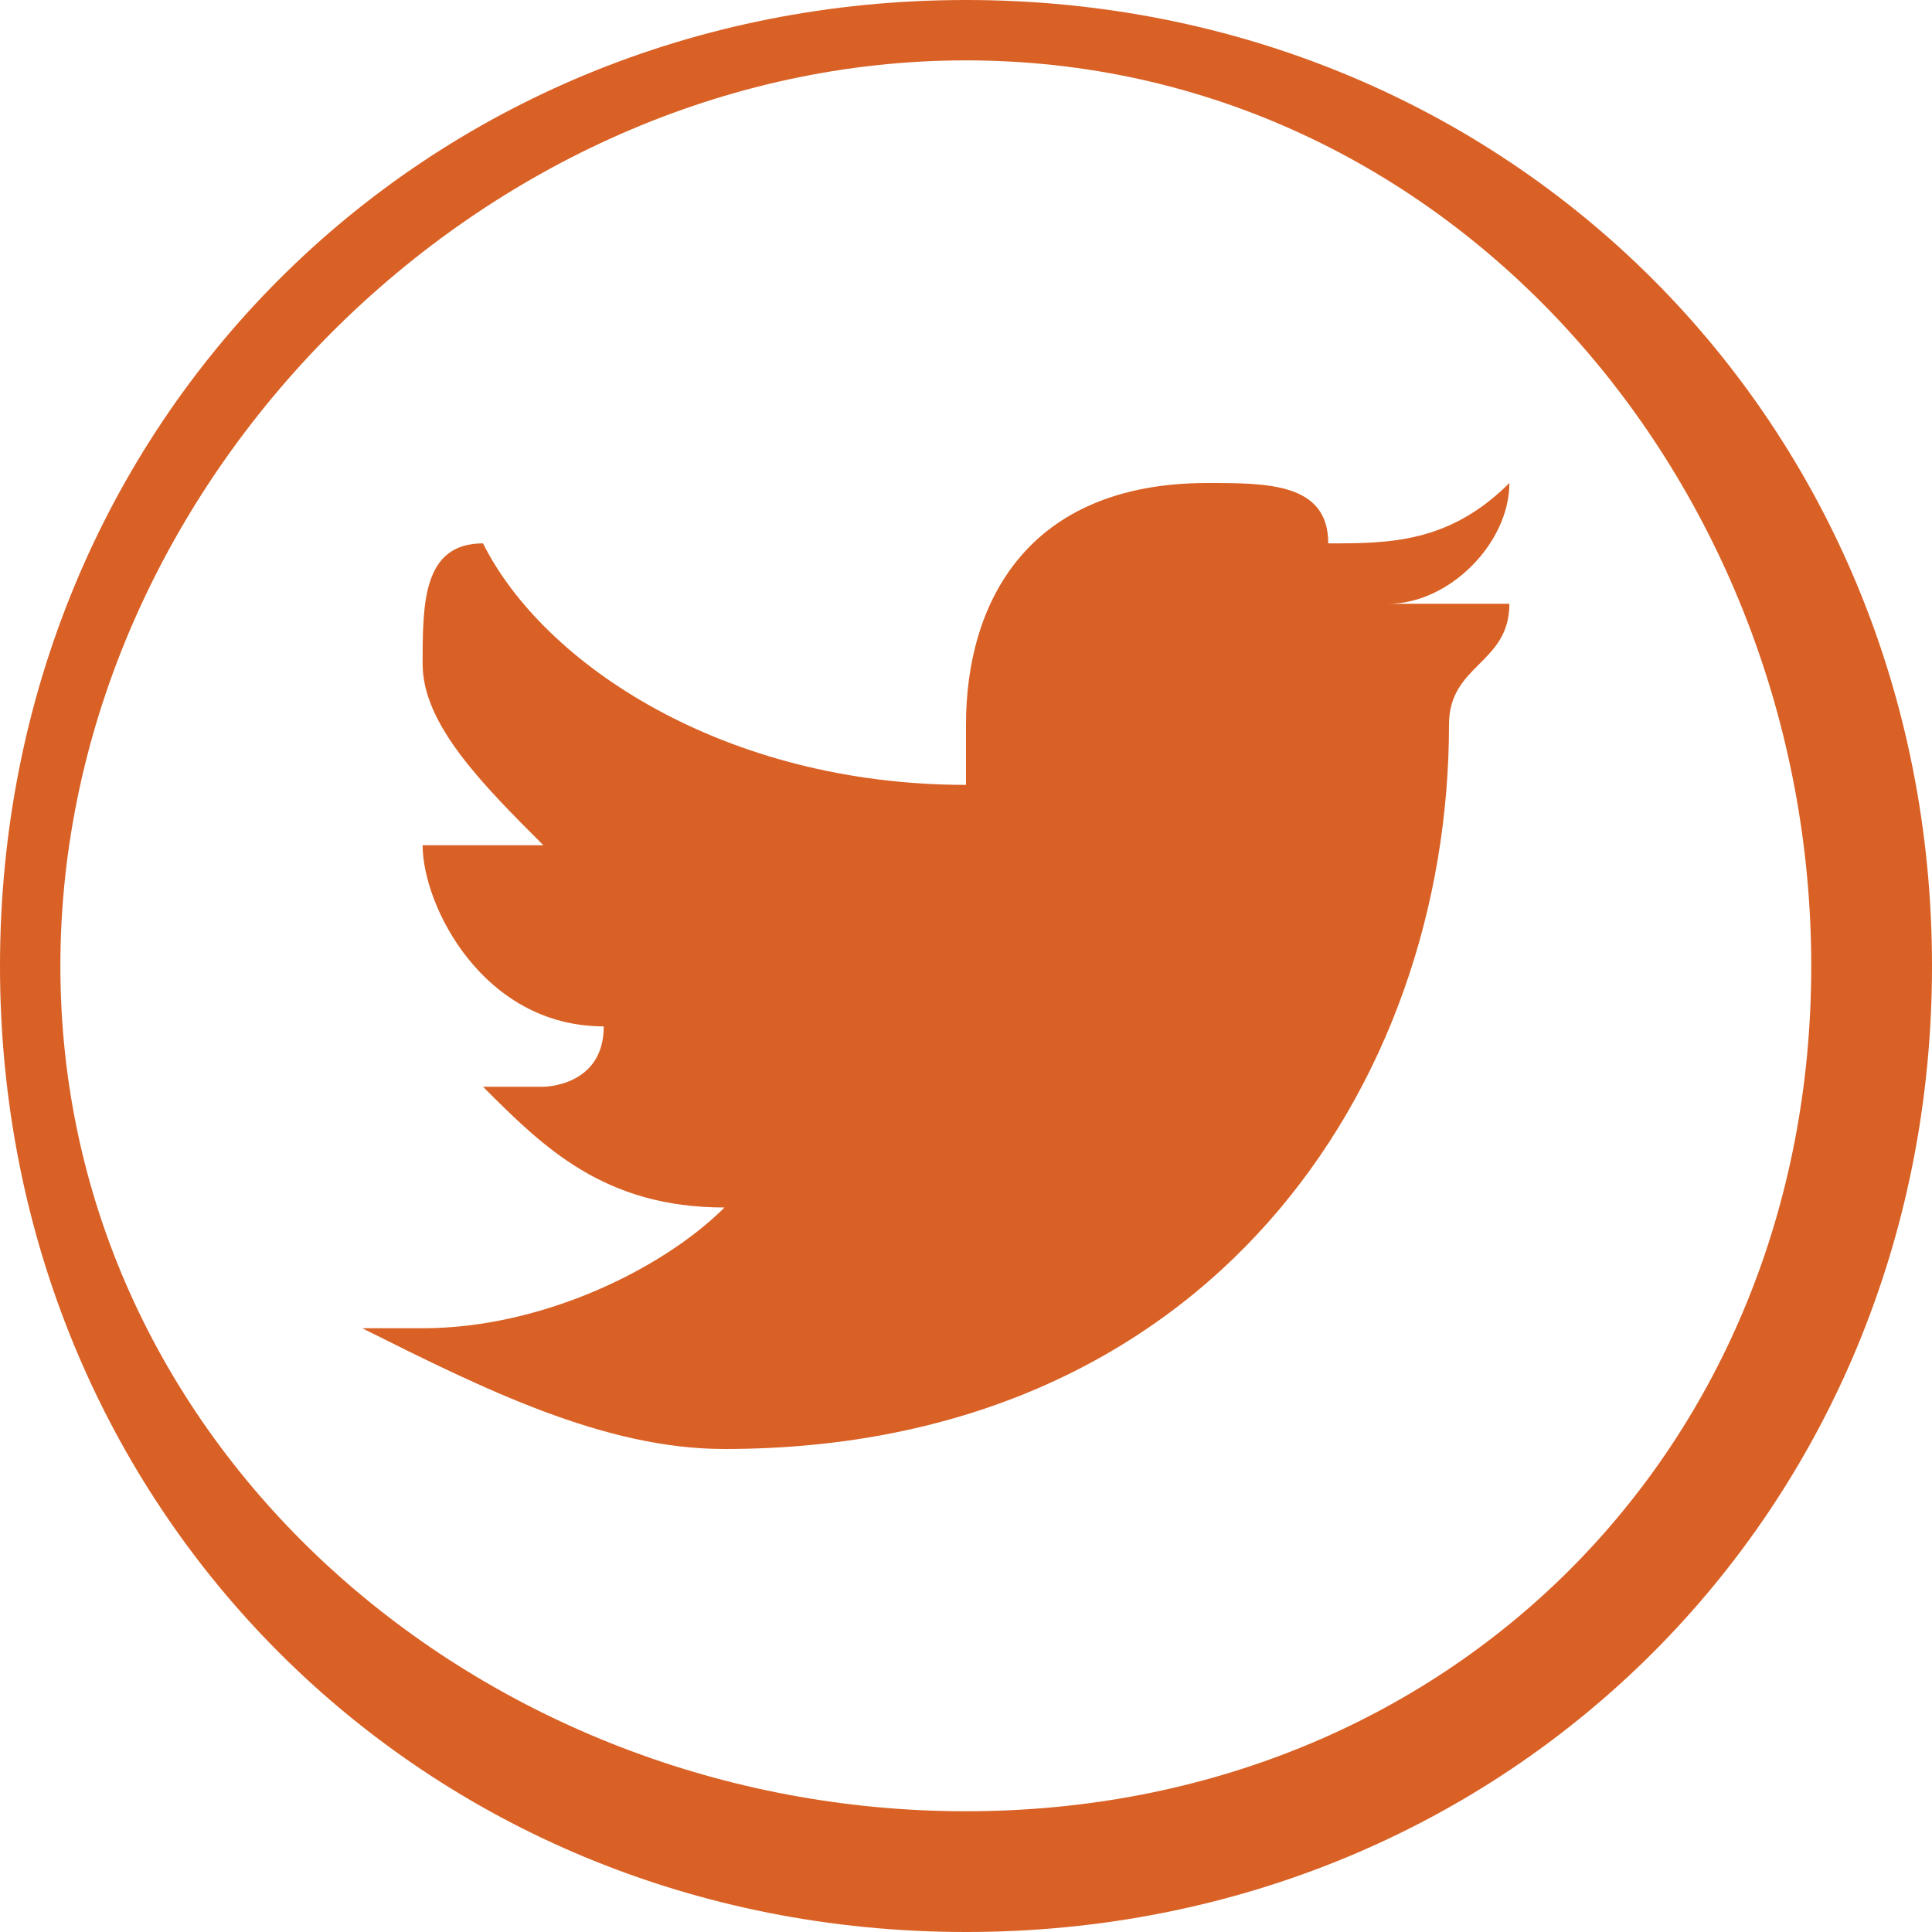 <?xml version="1.0" encoding="UTF-8"?>
<!DOCTYPE svg PUBLIC "-//W3C//DTD SVG 1.1//EN" "http://www.w3.org/Graphics/SVG/1.1/DTD/svg11.dtd">
<!-- Creator: CorelDRAW X8 -->
<svg xmlns="http://www.w3.org/2000/svg" xml:space="preserve" width="7.593mm" height="7.593mm" version="1.1" style="shape-rendering:geometricPrecision; text-rendering:geometricPrecision; image-rendering:optimizeQuality; fill-rule:evenodd; clip-rule:evenodd"
viewBox="0 0 32 32"
 xmlns:xlink="http://www.w3.org/1999/xlink">
 <defs>
  <style type="text/css">
   <![CDATA[
    .fil0 {fill:#D96125;fill-rule:nonzero}
   ]]>
  </style>
 </defs>
 <g id="Layer_x0020_1">
  <g id="_1693001850800">
   <path class="fil0" d="M25 10c0,0 -1,0 -2,0 1,0 2,-1 2,-2 -1,1 -2,1 -3,1 0,-1 -1,-1 -2,-1 -3,0 -4,2 -4,4 0,0 0,1 0,1 -4,0 -7,-2 -8,-4 -1,0 -1,1 -1,2 0,1 1,2 2,3 -1,0 -2,0 -2,0l0 0c0,1 1,3 3,3 0,1 -1,1 -1,1 0,0 0,0 -1,0 1,1 2,2 4,2 -1,1 -3,2 -5,2 0,0 -1,0 -1,0 2,1 4,2 6,2 8,0 12,-6 12,-12l0 0c0,-1 1,-1 1,-2z"/>
   <path class="fil0" d="M32 16c0,-9 -7,-16 -16,-16 -9,0 -16,7 -16,16 0,9 7,16 16,16 9,0 16,-7 16,-16zm-31 0c0,-8 7,-15 15,-15 8,0 14,7 14,15 0,8 -6,14 -14,14 -8,0 -15,-6 -15,-14z"/>
  </g>
 </g>
</svg>
